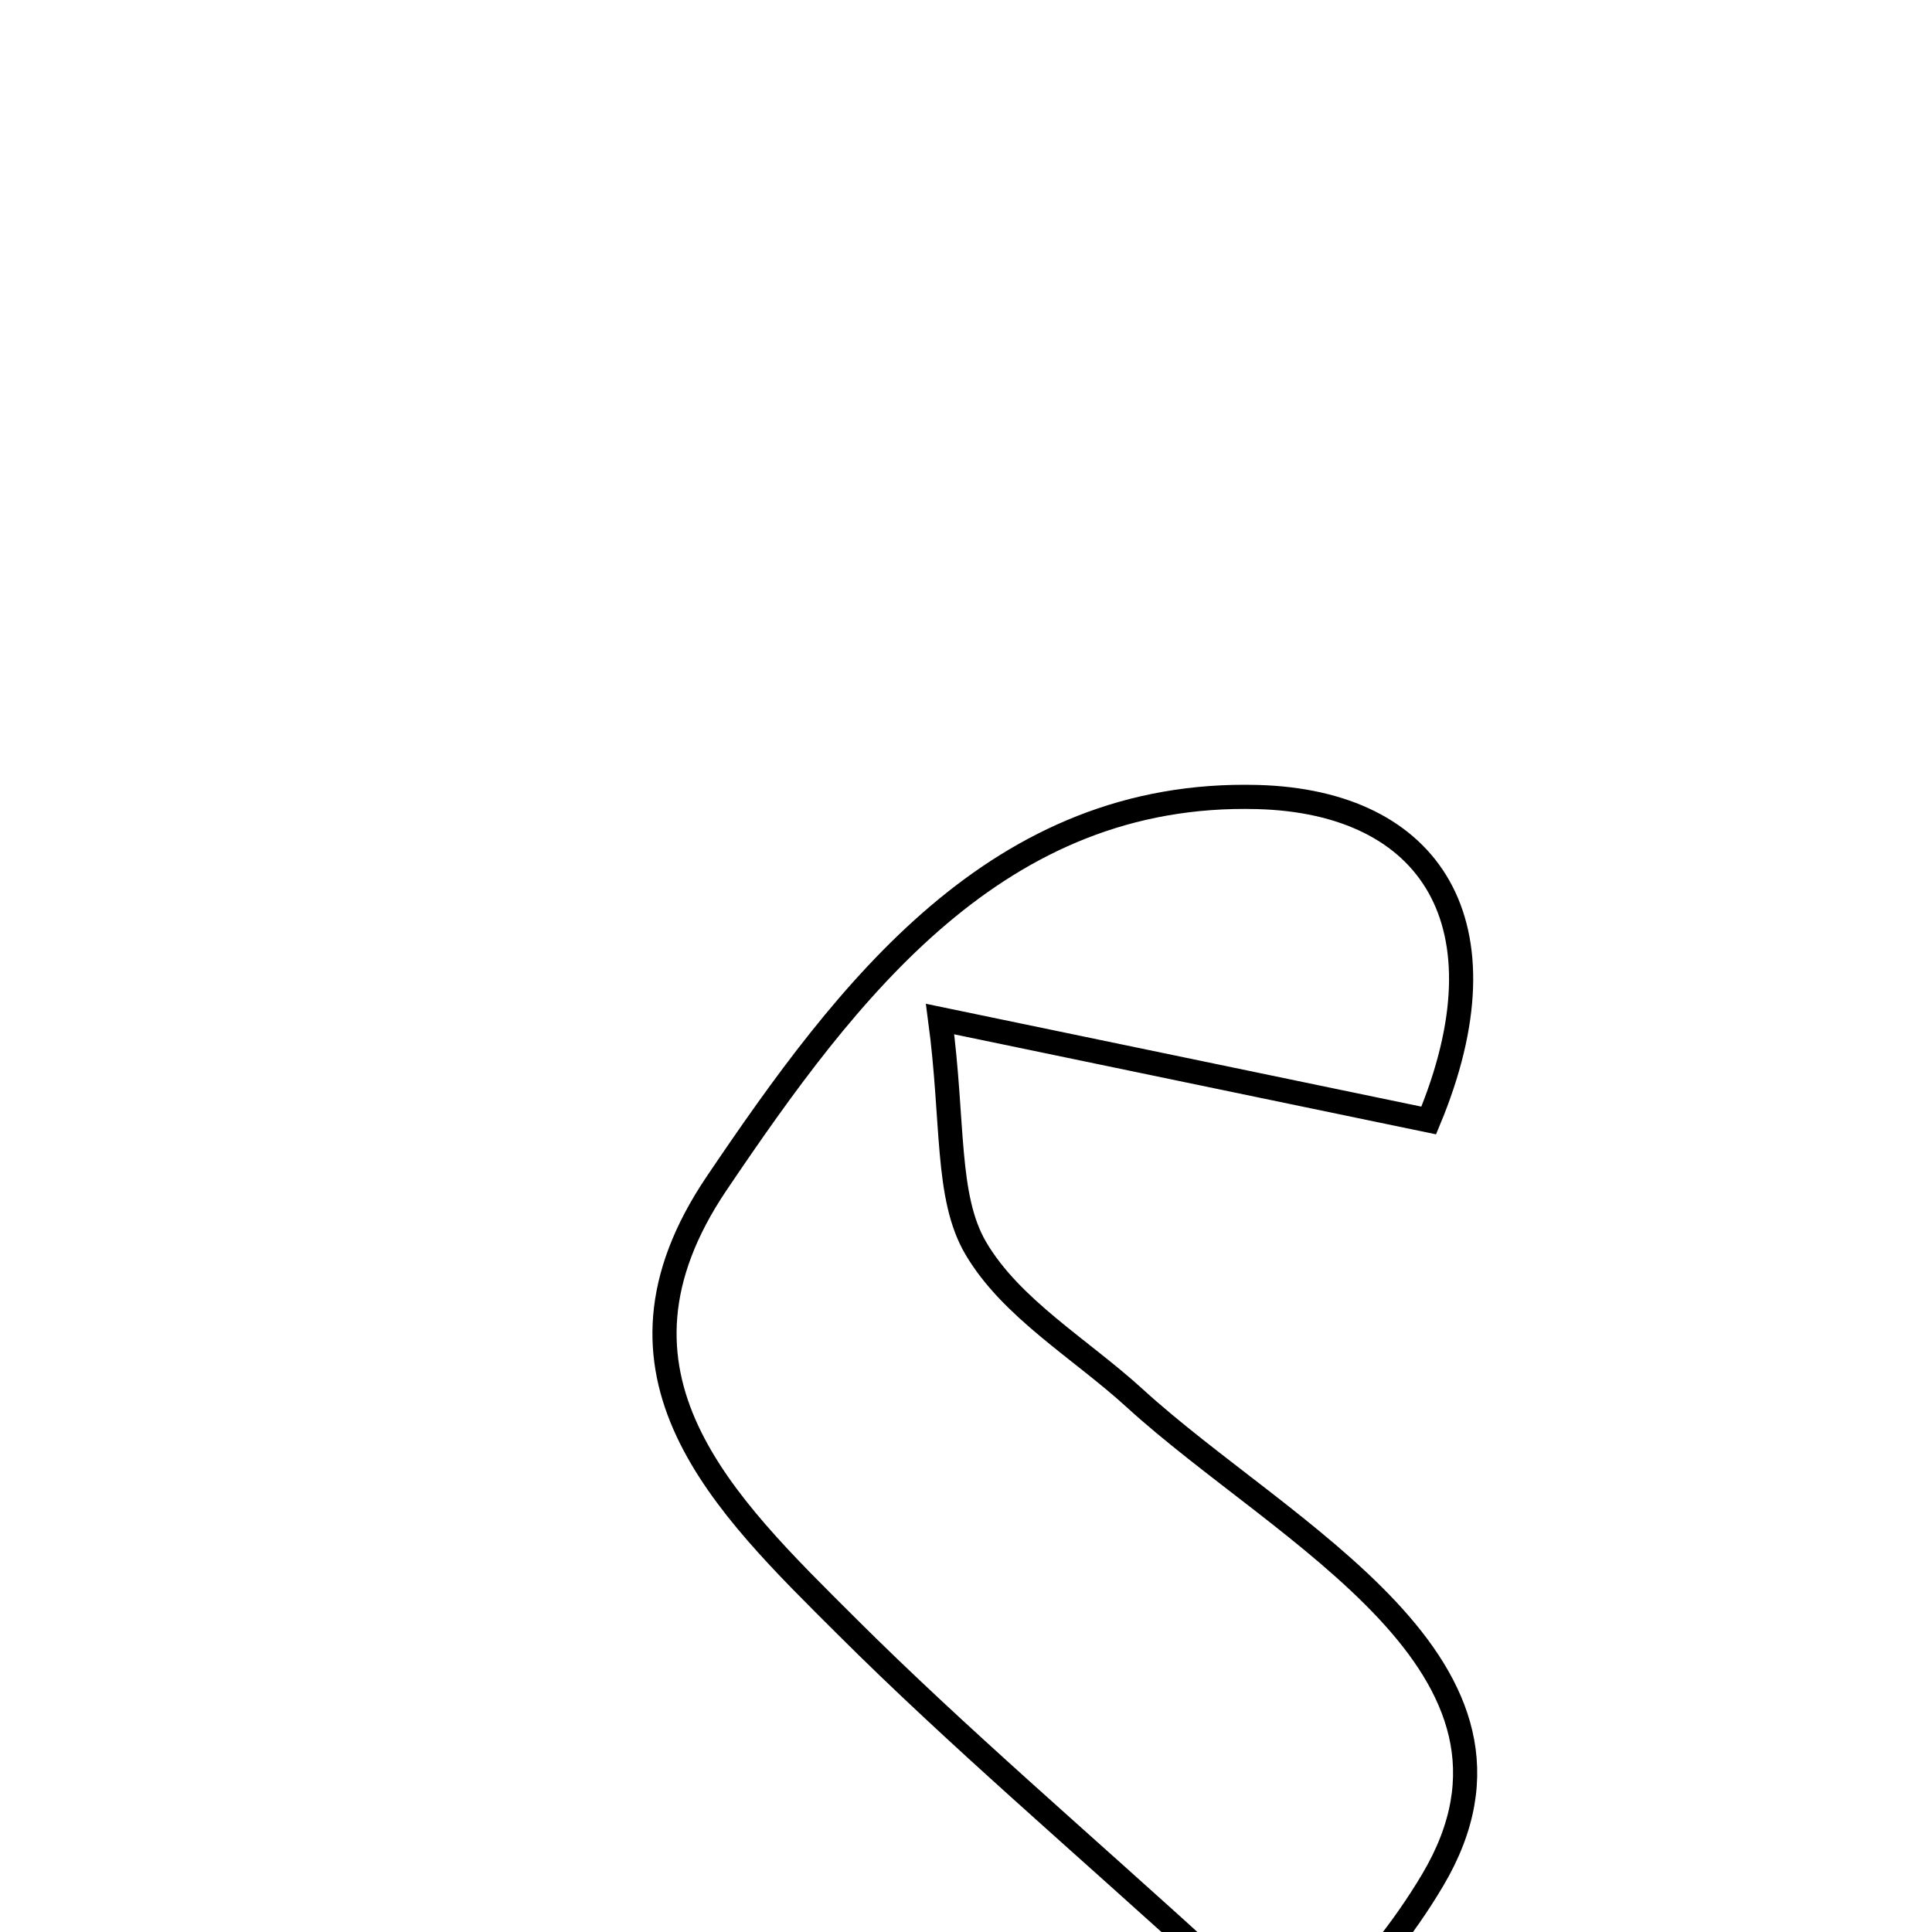 <svg xmlns="http://www.w3.org/2000/svg" viewBox="0.0 0.0 24.0 24.0" height="200px" width="200px"><path fill="none" stroke="black" stroke-width=".3" stroke-opacity="1.0"  filling="0" d="M15.622 9.901 C17.777 9.959 18.767 11.474 17.748 13.919 C15.849 13.525 14.009 13.143 11.678 12.659 C11.85 13.942 11.746 14.865 12.121 15.505 C12.561 16.254 13.422 16.754 14.095 17.368 C15.947 19.059 19.374 20.698 17.797 23.355 C16.344 25.804 13.205 27.689 10.403 28.78 C7.517 29.903 6.105 27.956 6.685 24.545 C9.361 24.011 11.862 27.685 15.196 24.494 C13.379 22.836 11.894 21.575 10.52 20.205 C8.999 18.689 7.296 17.078 8.903 14.699 C10.531 12.289 12.393 9.814 15.622 9.901"></path></svg>